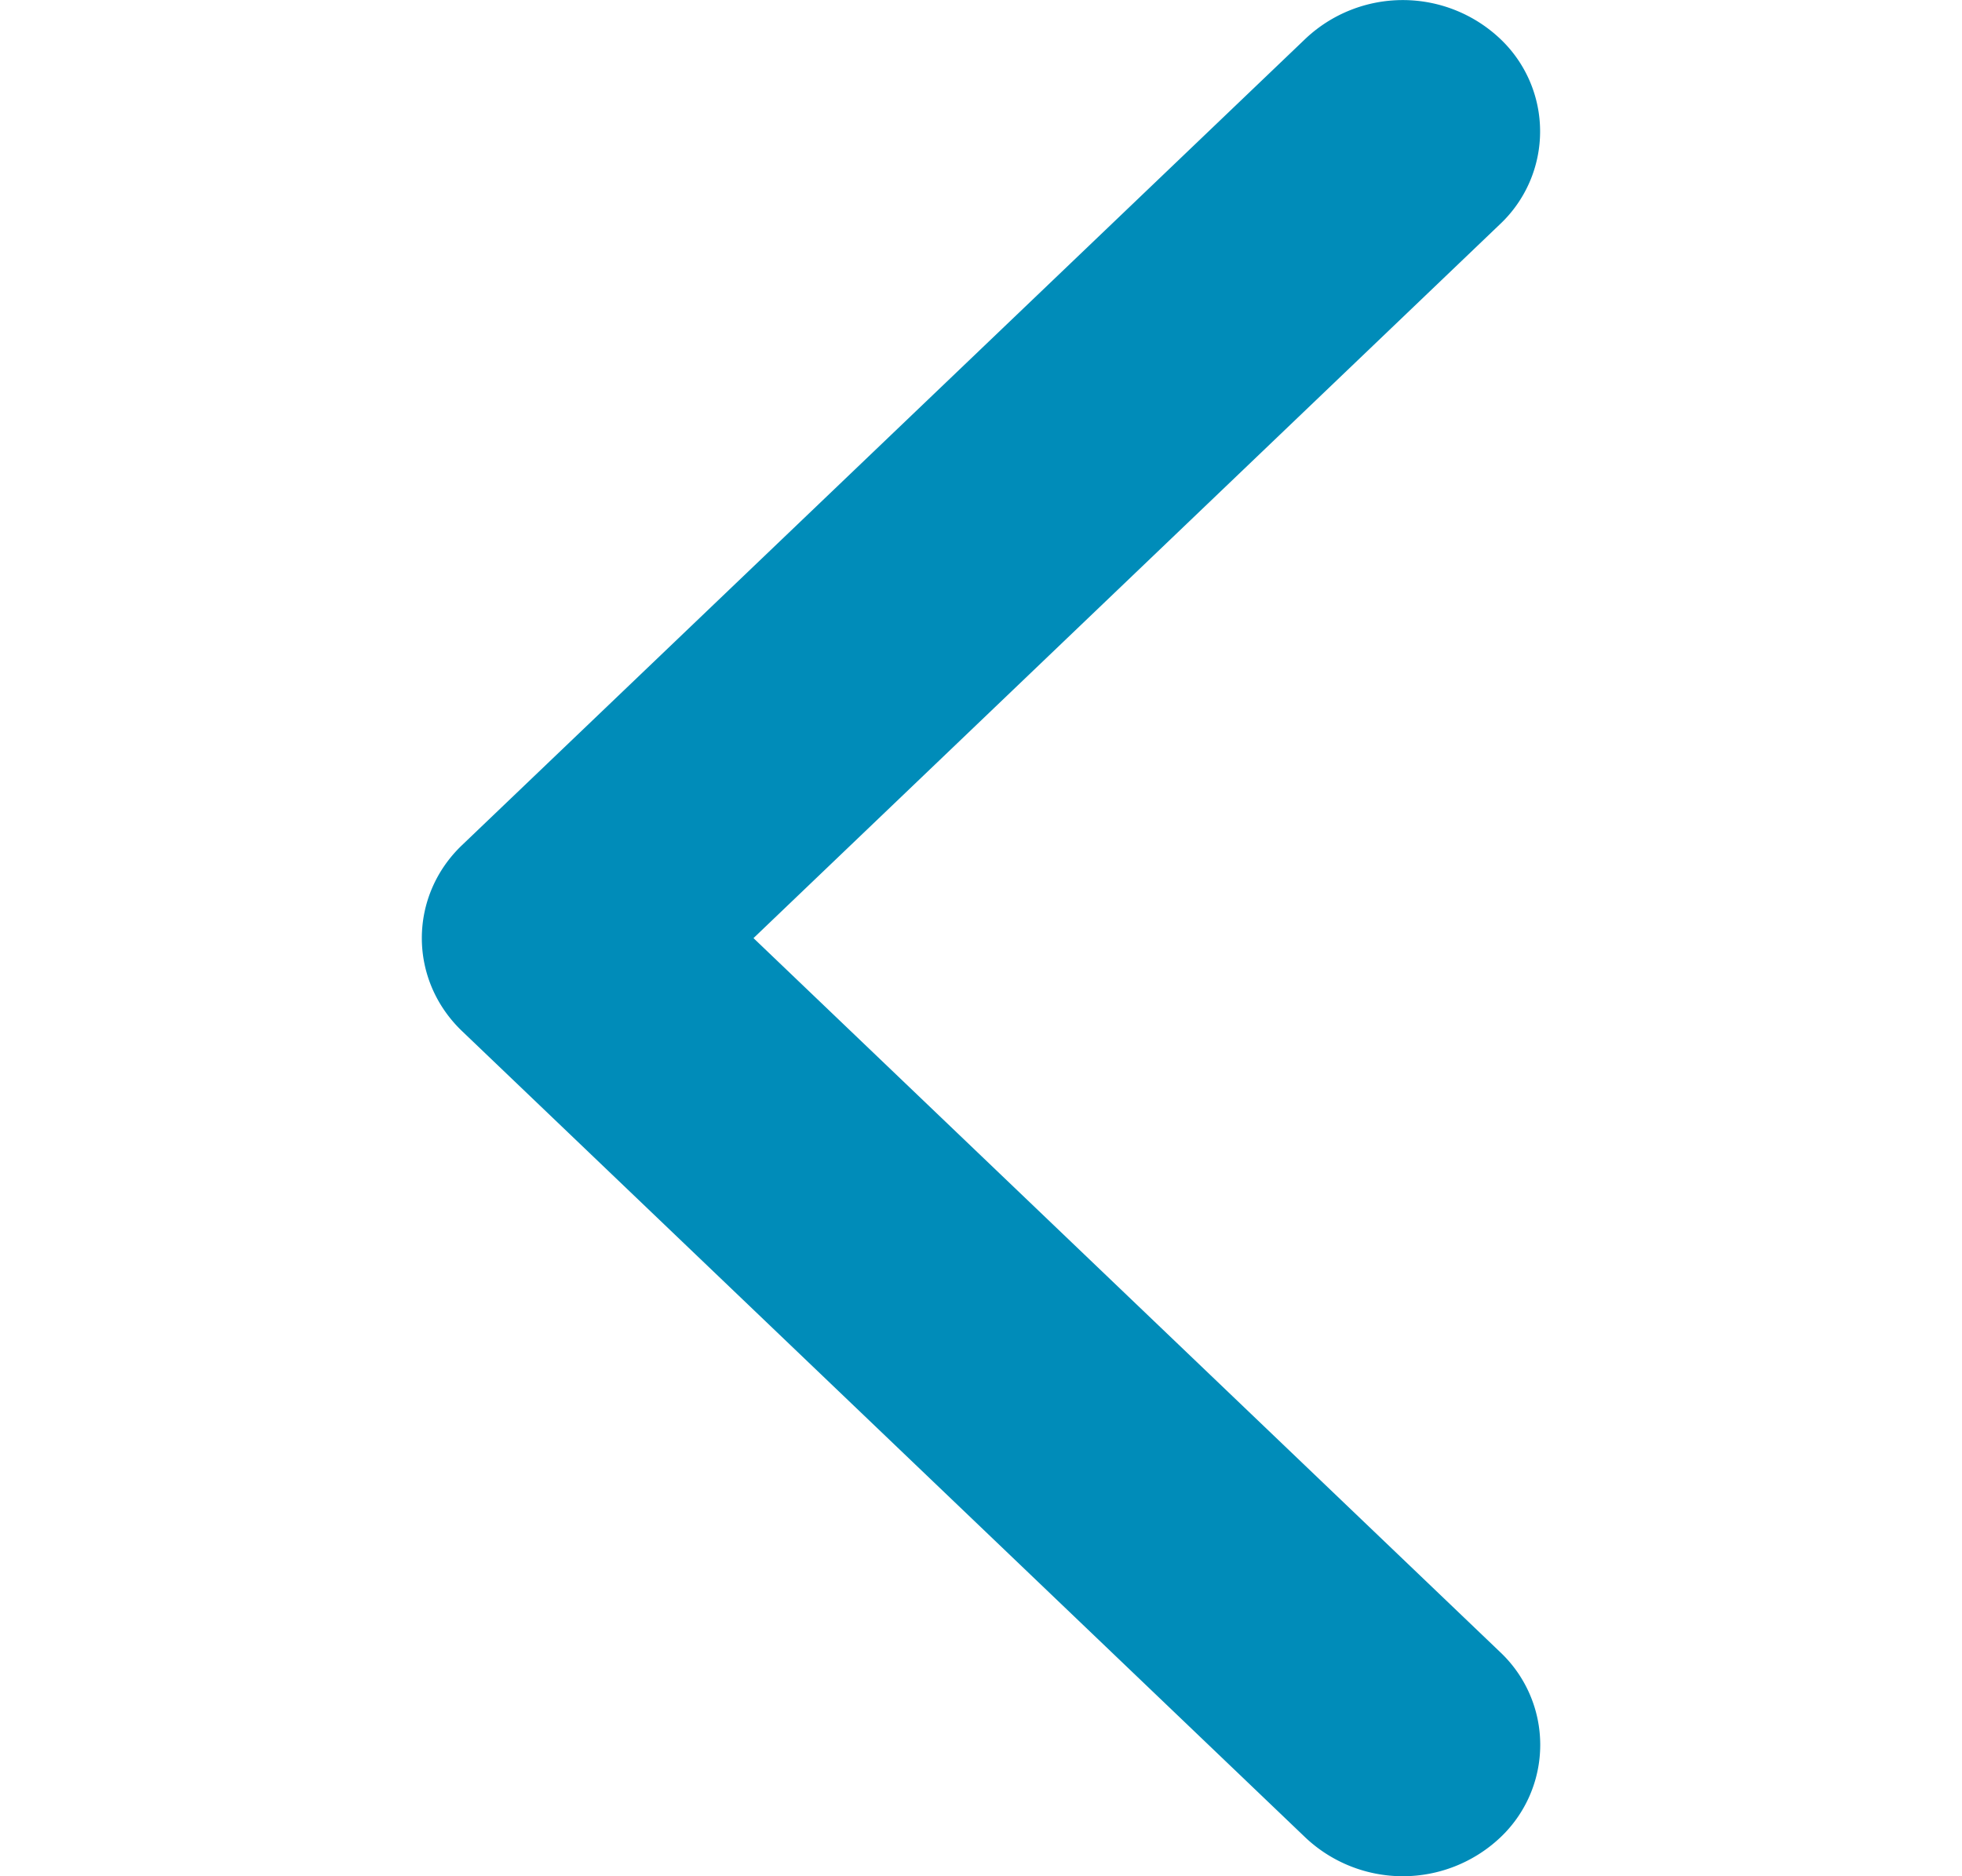 <svg width="23" height="22" fill="none" xmlns="http://www.w3.org/2000/svg"><g clip-path="url(#clip0)"><path d="M4.945 11c0 .394.157.789.471 1.09l9.89 9.459a1.664 1.664 0 002.278 0 1.494 1.494 0 000-2.179L8.833 11l8.75-8.37a1.494 1.494 0 000-2.178 1.662 1.662 0 00-2.277 0L5.416 9.91c-.314.3-.471.695-.471 1.09z" fill="#008CB9"/></g><defs><clipPath id="clip0"><path fill="#fff" transform="matrix(0 -1 -1 0 23 22)" d="M0 0h22v23H0z"/></clipPath></defs></svg>